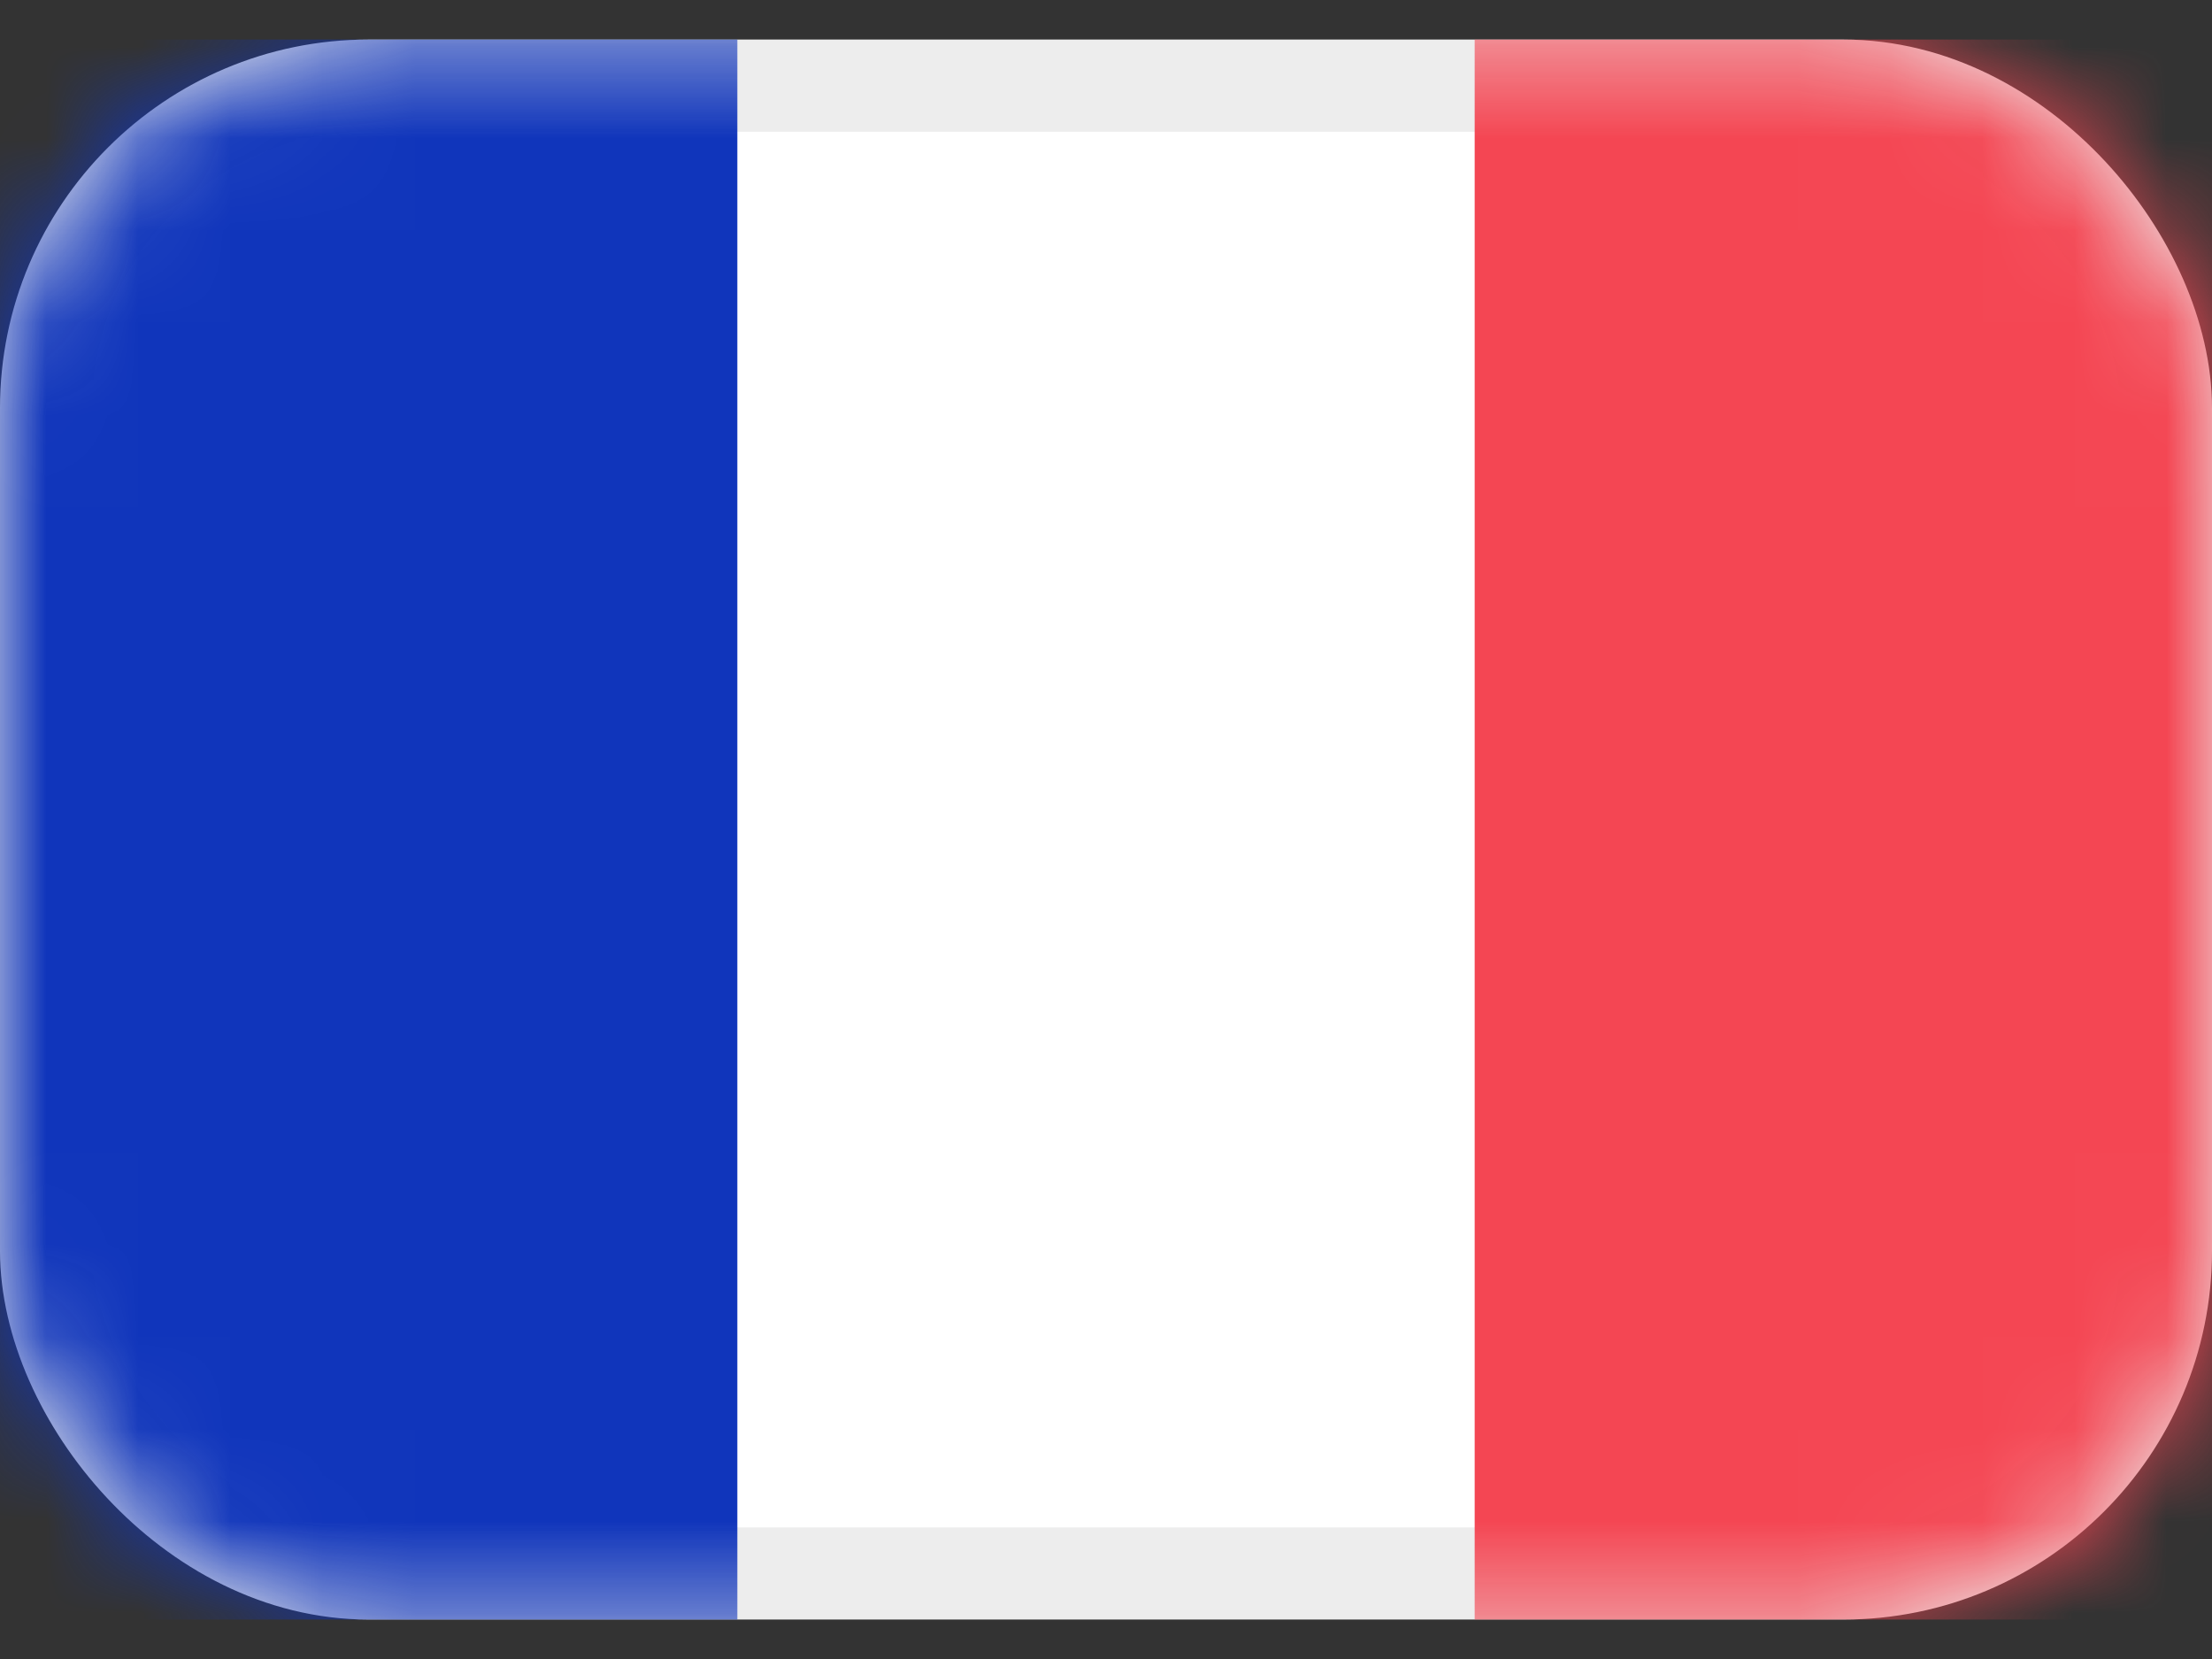 <svg width="24" height="18" viewBox="0 0 24 18" fill="none" xmlns="http://www.w3.org/2000/svg">
<rect x="0" y="0" width="24" height="18" fill="#333333" stroke="none"/>
<rect x="0.5" y="0.929" width="23" height="16.143" rx="3.5" fill="white" stroke="#EDEDED"/>
<mask id="mask0" mask-type="alpha" maskUnits="userSpaceOnUse" x="0" y="0" width="24" height="18">
<rect x="0.5" y="0.929" width="23" height="16.143" rx="3.5" fill="white" stroke="white"/>
</mask>
<g mask="url(#mask0)">
<rect x="16" y="0.429" width="8" height="17.143" fill="#F44653"/>
<path fill-rule="evenodd" clip-rule="evenodd" d="M0 17.572H8V0.429H0V17.572Z" fill="#1035BB"/>
</g>
</svg>
